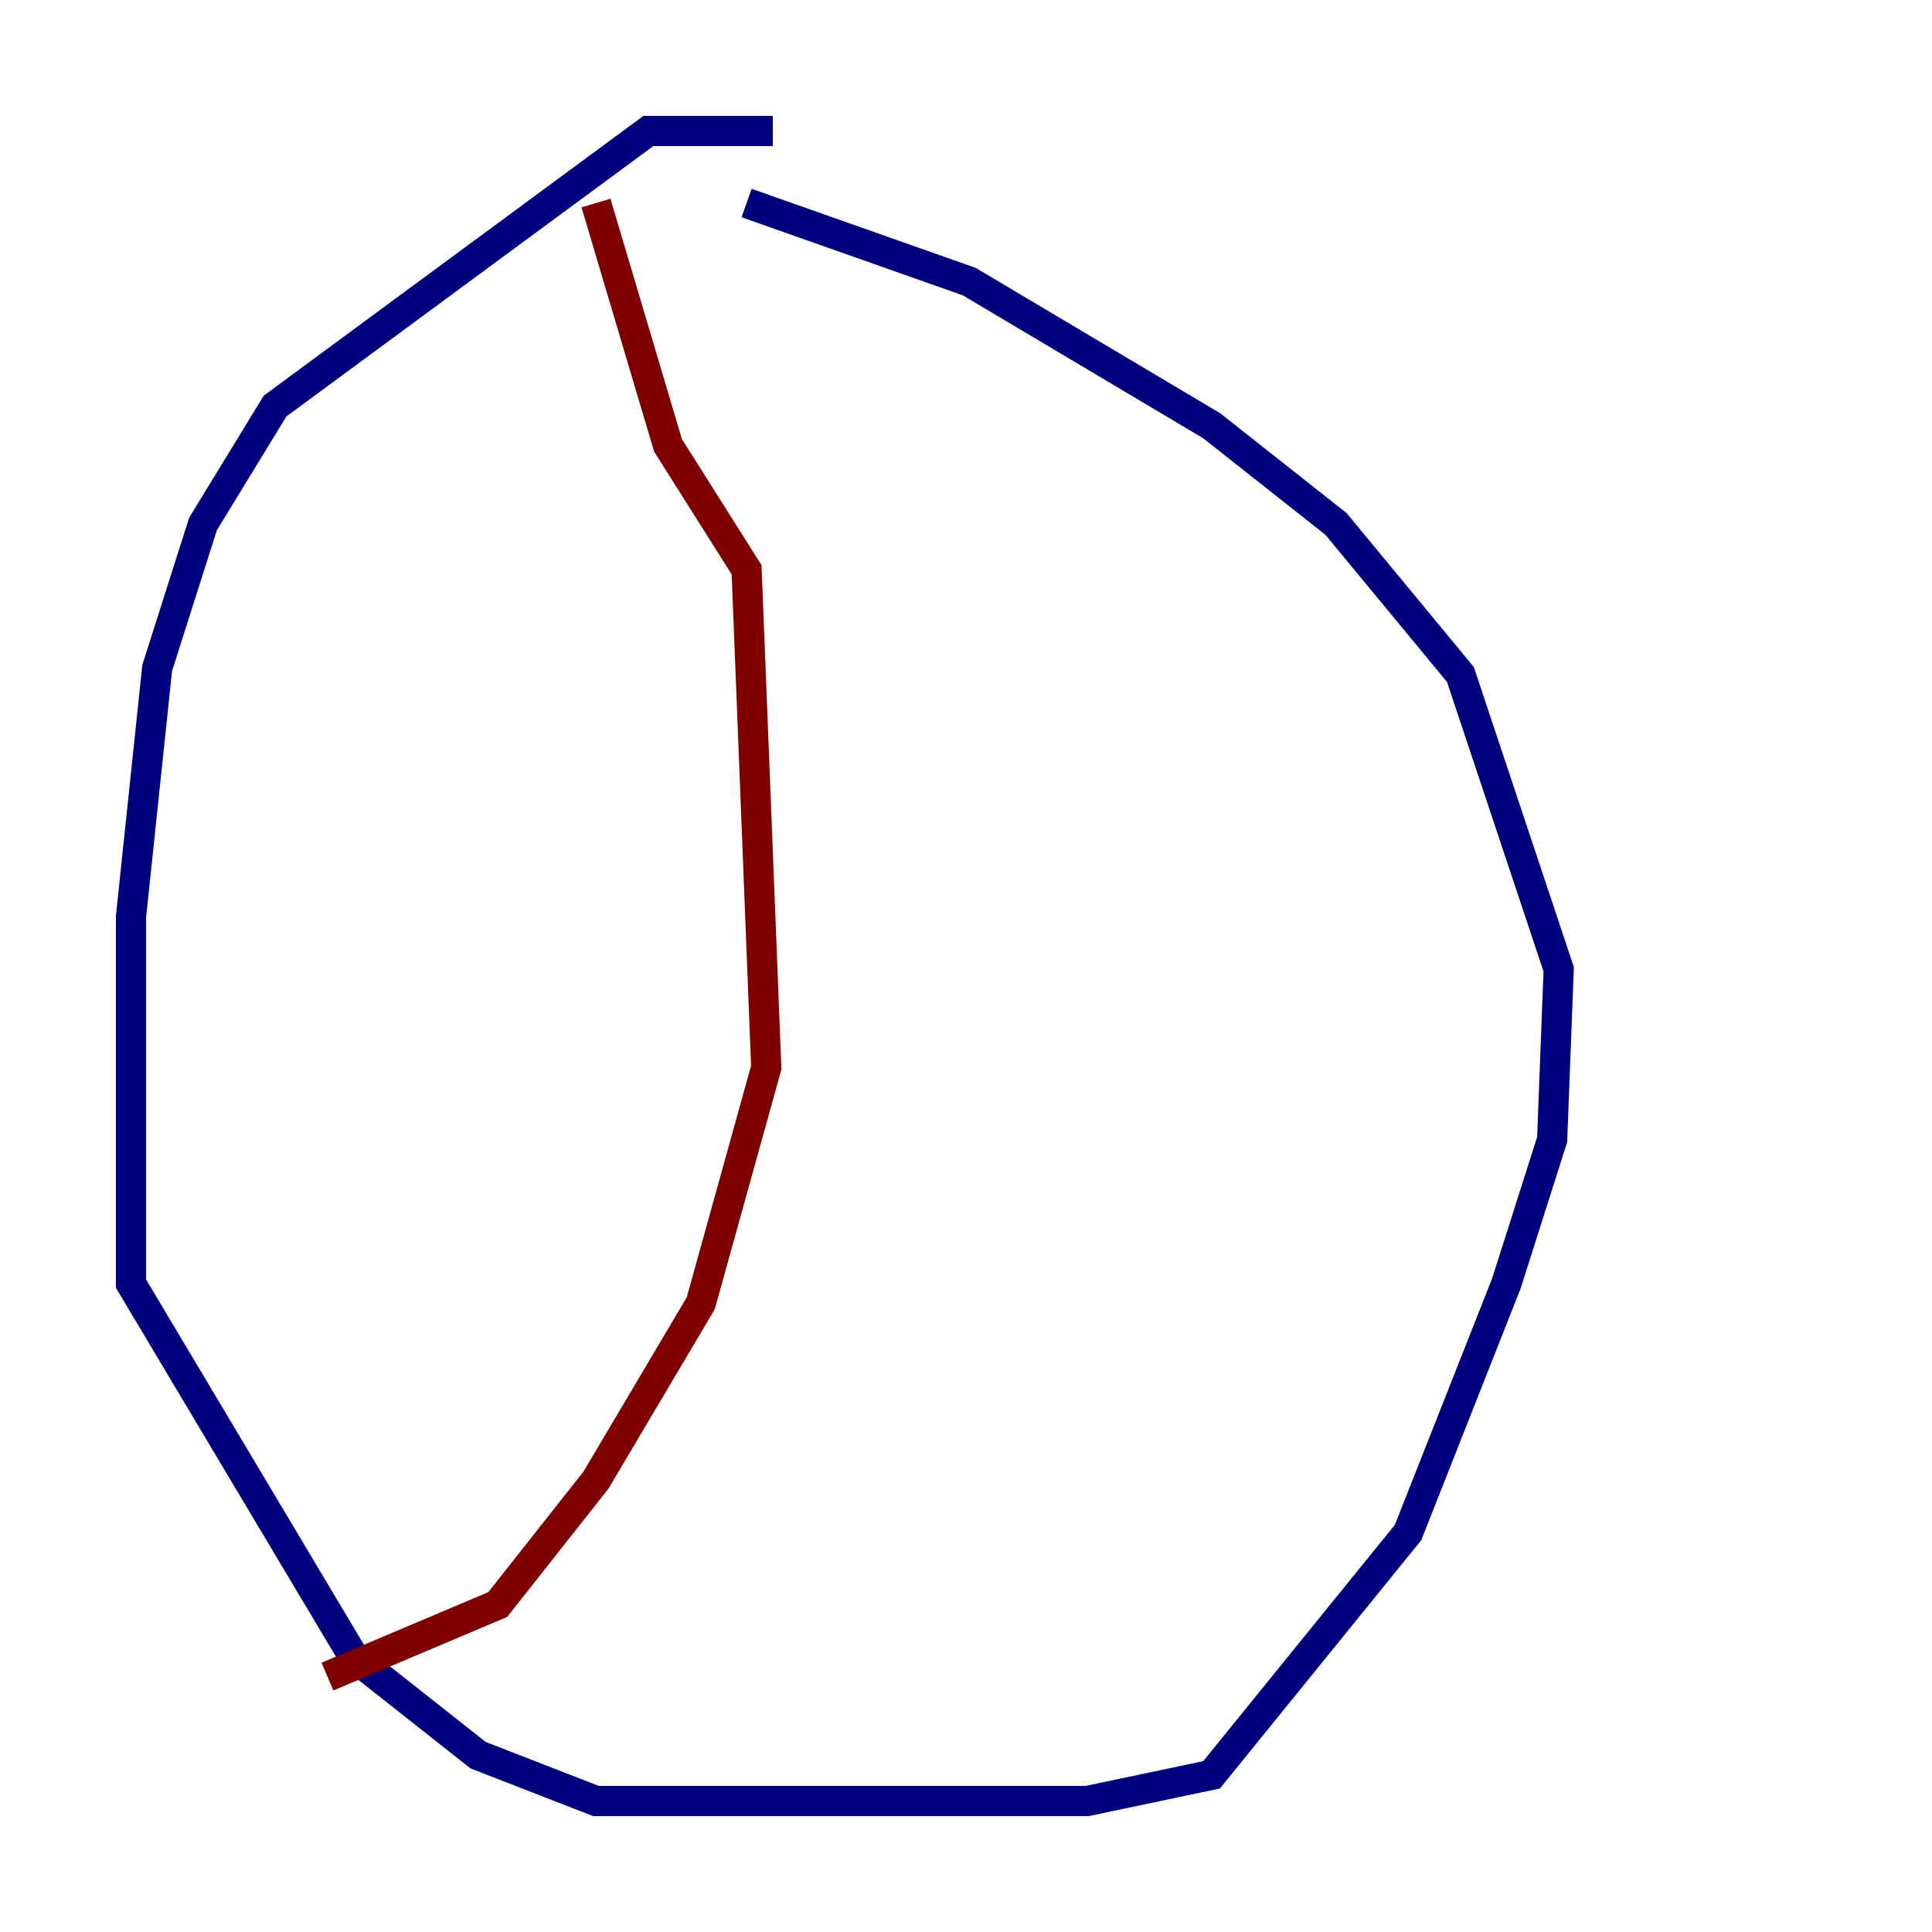 <?xml version="1.0" encoding="utf-8" ?>
<svg baseProfile="tiny" height="128" version="1.2" viewBox="0,0,128,128" width="128" xmlns="http://www.w3.org/2000/svg" xmlns:ev="http://www.w3.org/2001/xml-events" xmlns:xlink="http://www.w3.org/1999/xlink"><defs /><polyline fill="none" points="51.2,8.678 42.956,8.678 18.224,26.902 13.451,34.712 10.414,44.258 8.678,60.746 8.678,85.044 23.43,109.776 31.675,116.285 39.485,119.322 72.027,119.322 80.271,117.586 93.288,101.532 99.797,85.044 102.834,75.498 103.268,64.217 96.759,44.691 88.515,34.712 80.271,28.203 64.217,18.658 49.464,13.451" stroke="#00007f" stroke-width="2" /><polyline fill="none" points="39.485,13.451 44.258,29.505 49.464,37.749 50.766,70.725 46.427,86.346 39.485,98.061 32.976,106.305 21.695,111.078" stroke="#7f0000" stroke-width="2" /></svg>